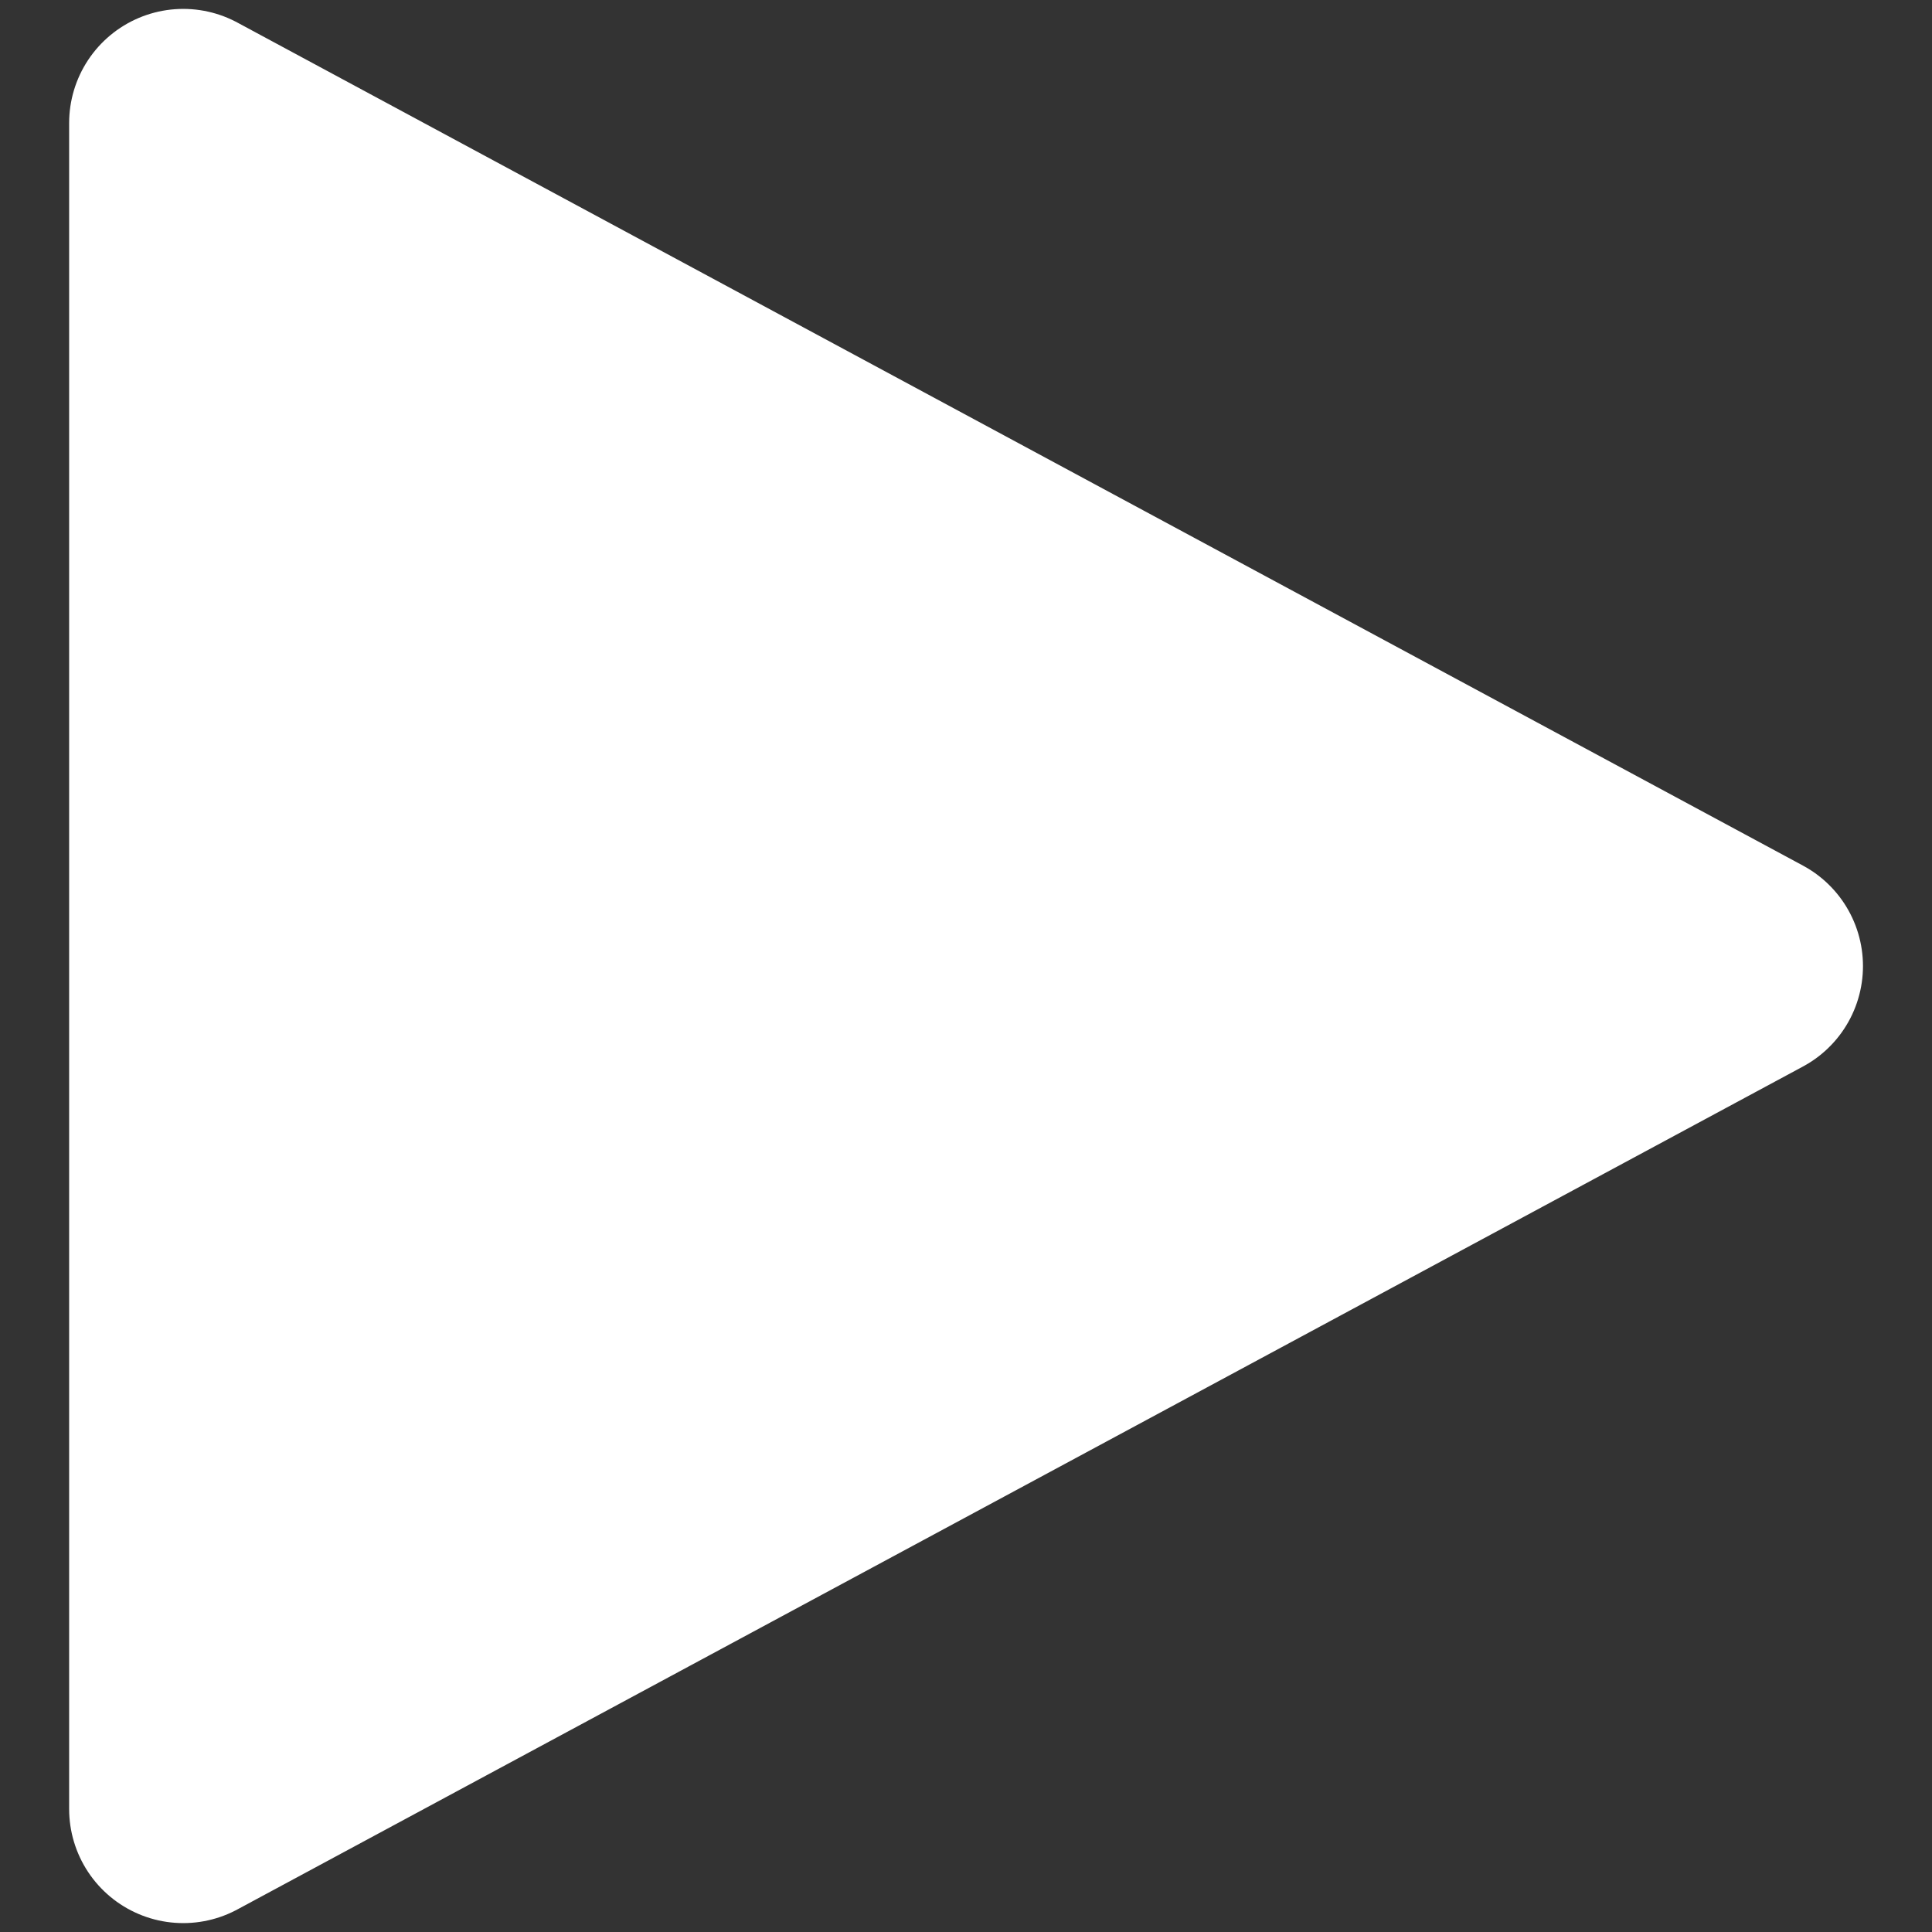 <?xml version="1.0" encoding="UTF-8" standalone="no"?>
<!-- Created with Inkscape (http://www.inkscape.org/) -->

<svg
   width="64"
   height="64"
   viewBox="0 0 16.933 16.933"
   version="1.1"
   id="svg2683"
   inkscape:version="1.2.2 (b0a8486541, 2022-12-01)"
   sodipodi:docname="paused2.svg"
   xmlns:inkscape="http://www.inkscape.org/namespaces/inkscape"
   xmlns:sodipodi="http://sodipodi.sourceforge.net/DTD/sodipodi-0.dtd"
   xmlns="http://www.w3.org/2000/svg"
   xmlns:svg="http://www.w3.org/2000/svg">
  <rect x="0" y="0" width="16.933" height="16.933" fill="#333333" stroke="none"/>
  <sodipodi:namedview
     id="namedview2685"
     pagecolor="#505050"
     bordercolor="#eeeeee"
     borderopacity="1"
     inkscape:showpageshadow="0"
     inkscape:pageopacity="0"
     inkscape:pagecheckerboard="0"
     inkscape:deskcolor="#505050"
     inkscape:document-units="mm"
     showgrid="false"
     inkscape:zoom="5.5731762"
     inkscape:cx="22.787724"
     inkscape:cy="35.168456"
     inkscape:window-width="1920"
     inkscape:window-height="1011"
     inkscape:window-x="0"
     inkscape:window-y="0"
     inkscape:window-maximized="1"
     inkscape:current-layer="layer1" />
  <defs
     id="defs2680" />
  <g
     inkscape:label="Layer 1"
     inkscape:groupmode="layer"
     id="layer1">
    <path
       id="rect4025"
       style="fill:#ffffff;stroke:#ffffff;stroke-width:2;stroke-linecap:round;stroke-linejoin:round;paint-order:stroke markers fill"
       d="M 1.606,1.078 15.328,8.467 1.606,15.855 Z"
       sodipodi:nodetypes="cccc" />
  </g>
</svg>
